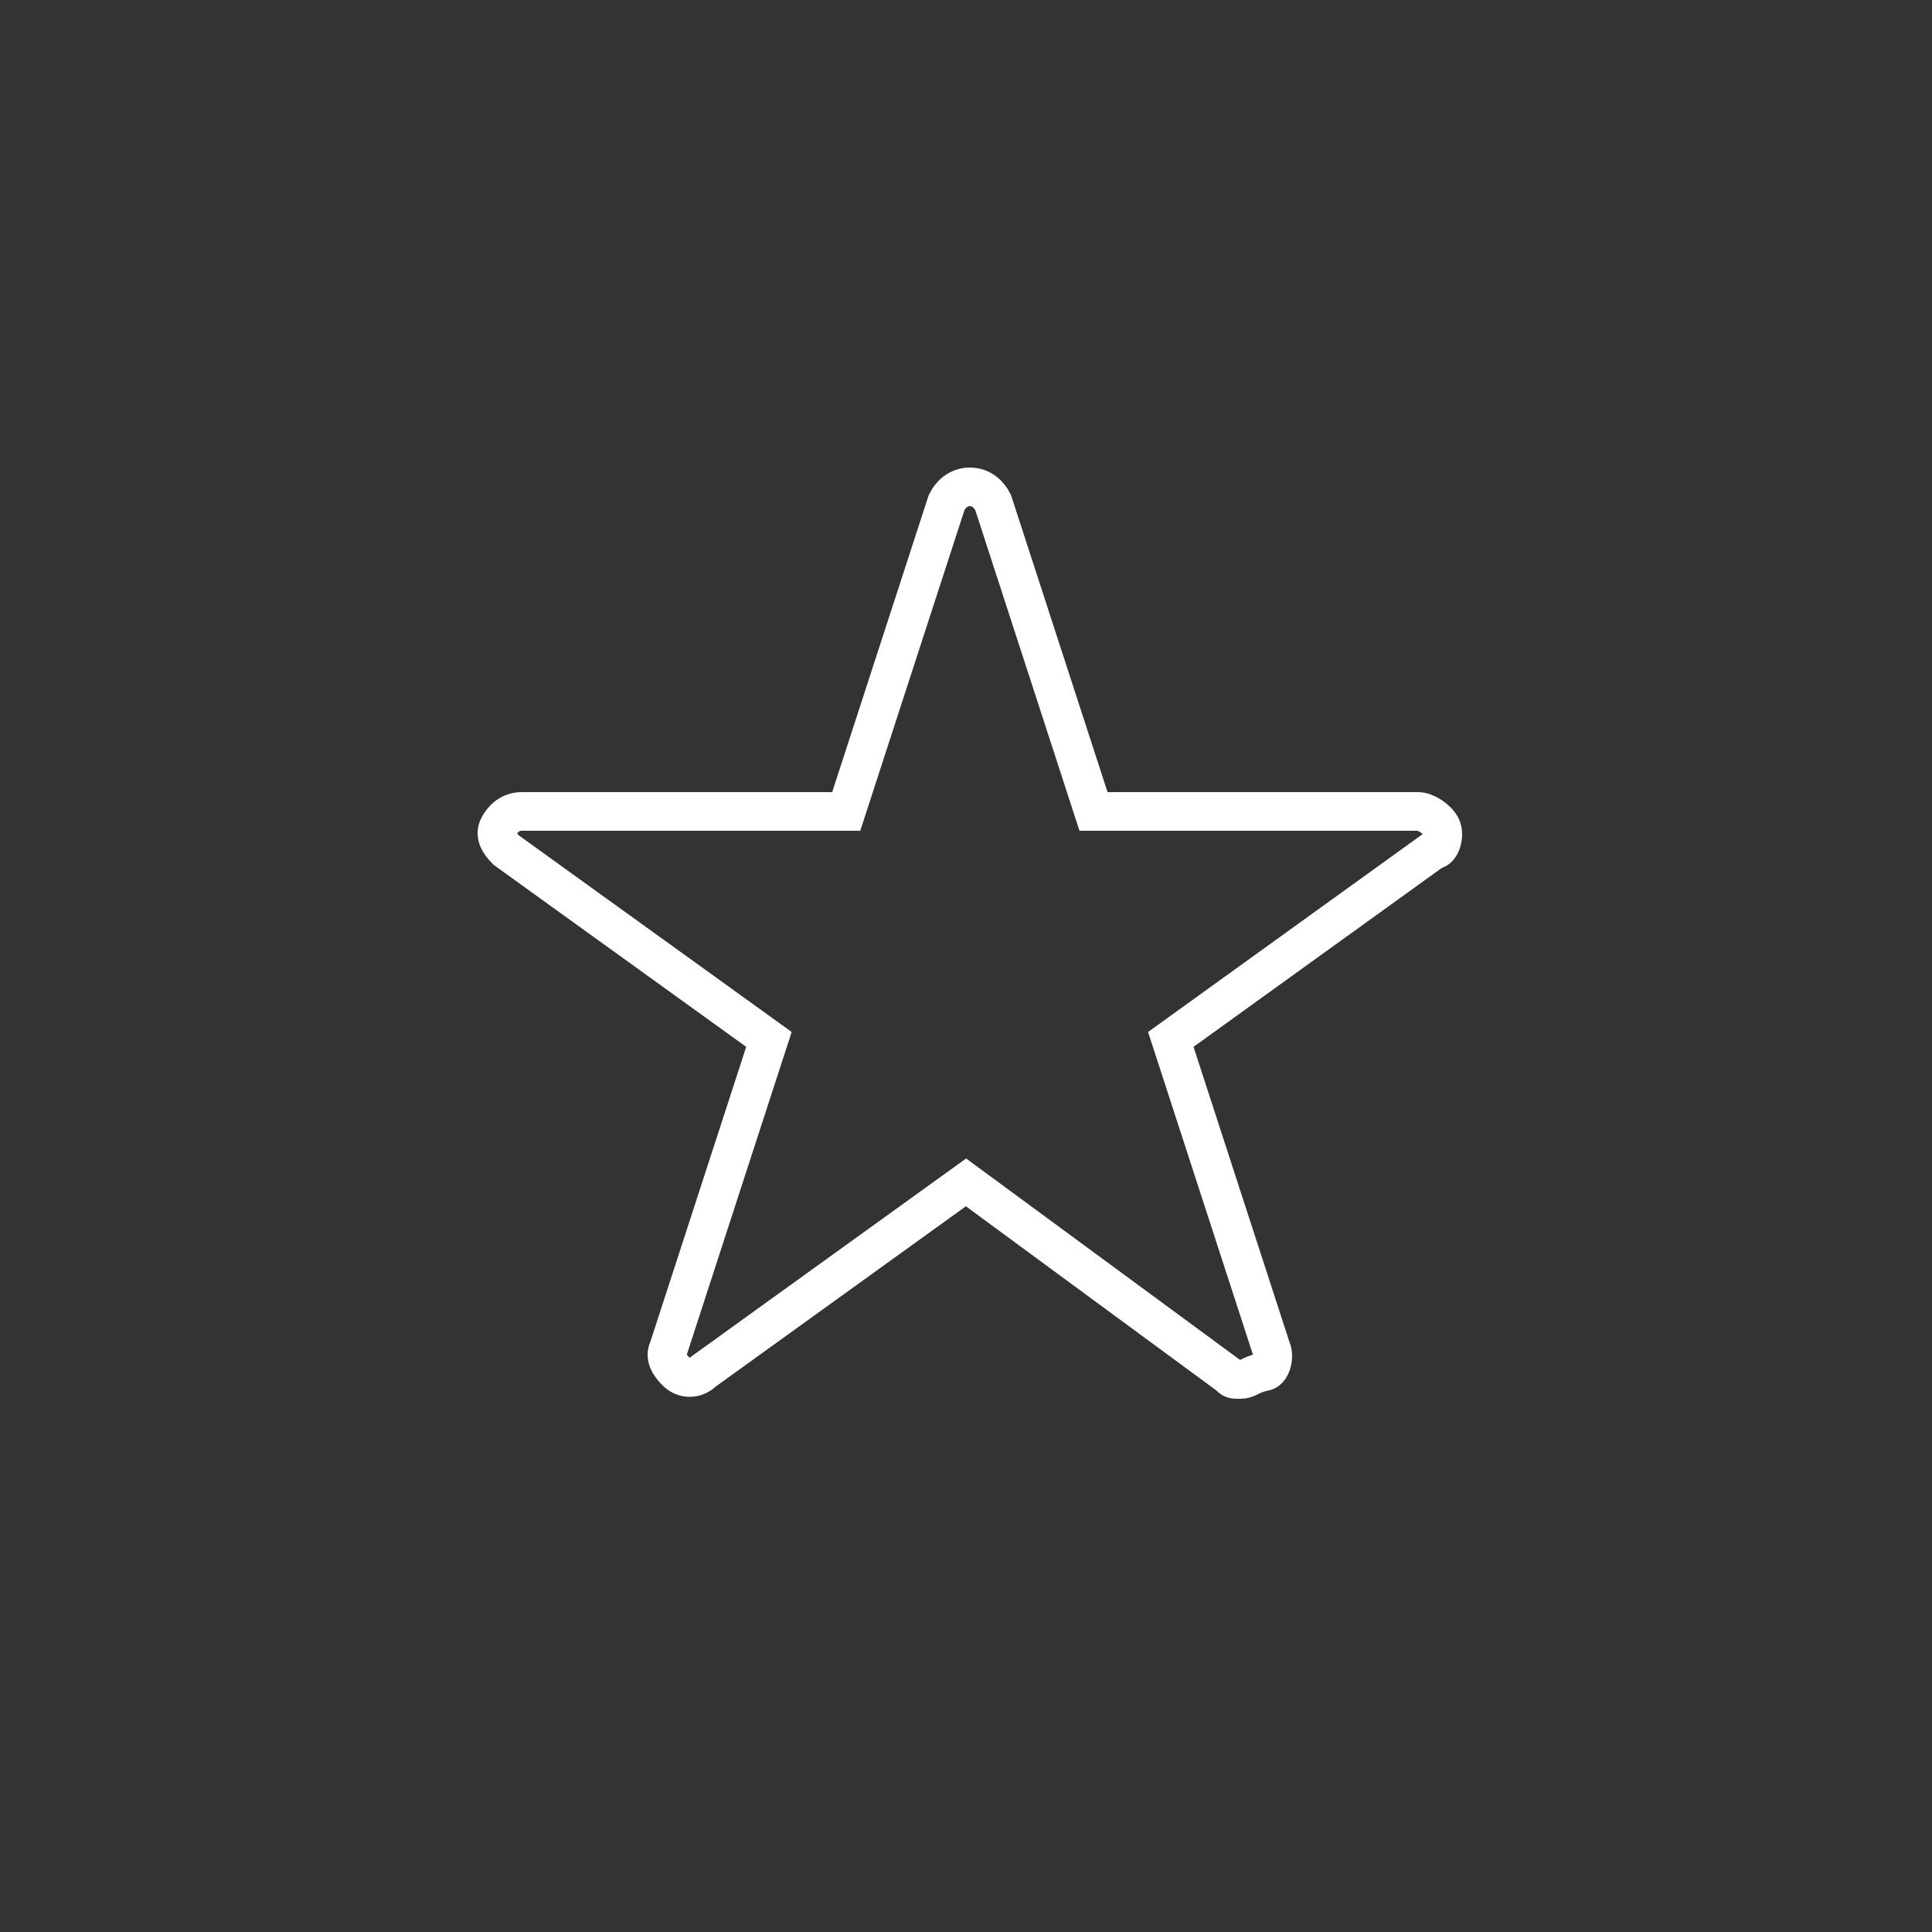 <?xml version="1.0" encoding="utf-8"?>
<!-- Generator: Adobe Illustrator 19.2.0, SVG Export Plug-In . SVG Version: 6.00 Build 0)  -->
<svg version="1.1" id="Layer_1" xmlns="http://www.w3.org/2000/svg" xmlns:xlink="http://www.w3.org/1999/xlink" x="0px" y="0px"
	 viewBox="0 0 50 50" style="enable-background:new 0 0 50 50;" xml:space="preserve">
<rect x="0" y="0" width="50" height="50" fill="#333333" stroke="none"/>
<style type="text/css">
	.st0{fill:none;stroke:#FFFFFF;stroke-miterlimit:10;}
</style>
<g>
	<g>
		<path id="SVGID_1_" class="st0" d="M32.1,35.7c-0.2,0-0.2,0-0.3-0.1l-6.8-5l-6.8,4.9c-0.2,0.2-0.5,0.2-0.7,0
			c-0.2-0.2-0.3-0.4-0.2-0.6l2.6-8L13.1,22c-0.2-0.2-0.3-0.4-0.2-0.6c0.1-0.2,0.3-0.4,0.6-0.4h8.4l2.6-8c0.1-0.2,0.3-0.4,0.6-0.4
			s0.5,0.2,0.6,0.4l2.6,8h8.4c0.2,0,0.5,0.2,0.6,0.4c0.1,0.2,0,0.6-0.2,0.6l-6.8,4.9l2.6,8c0.1,0.2,0,0.6-0.2,0.6
			C32.3,35.6,32.3,35.7,32.1,35.7z"/>
	</g>
</g>
</svg>

